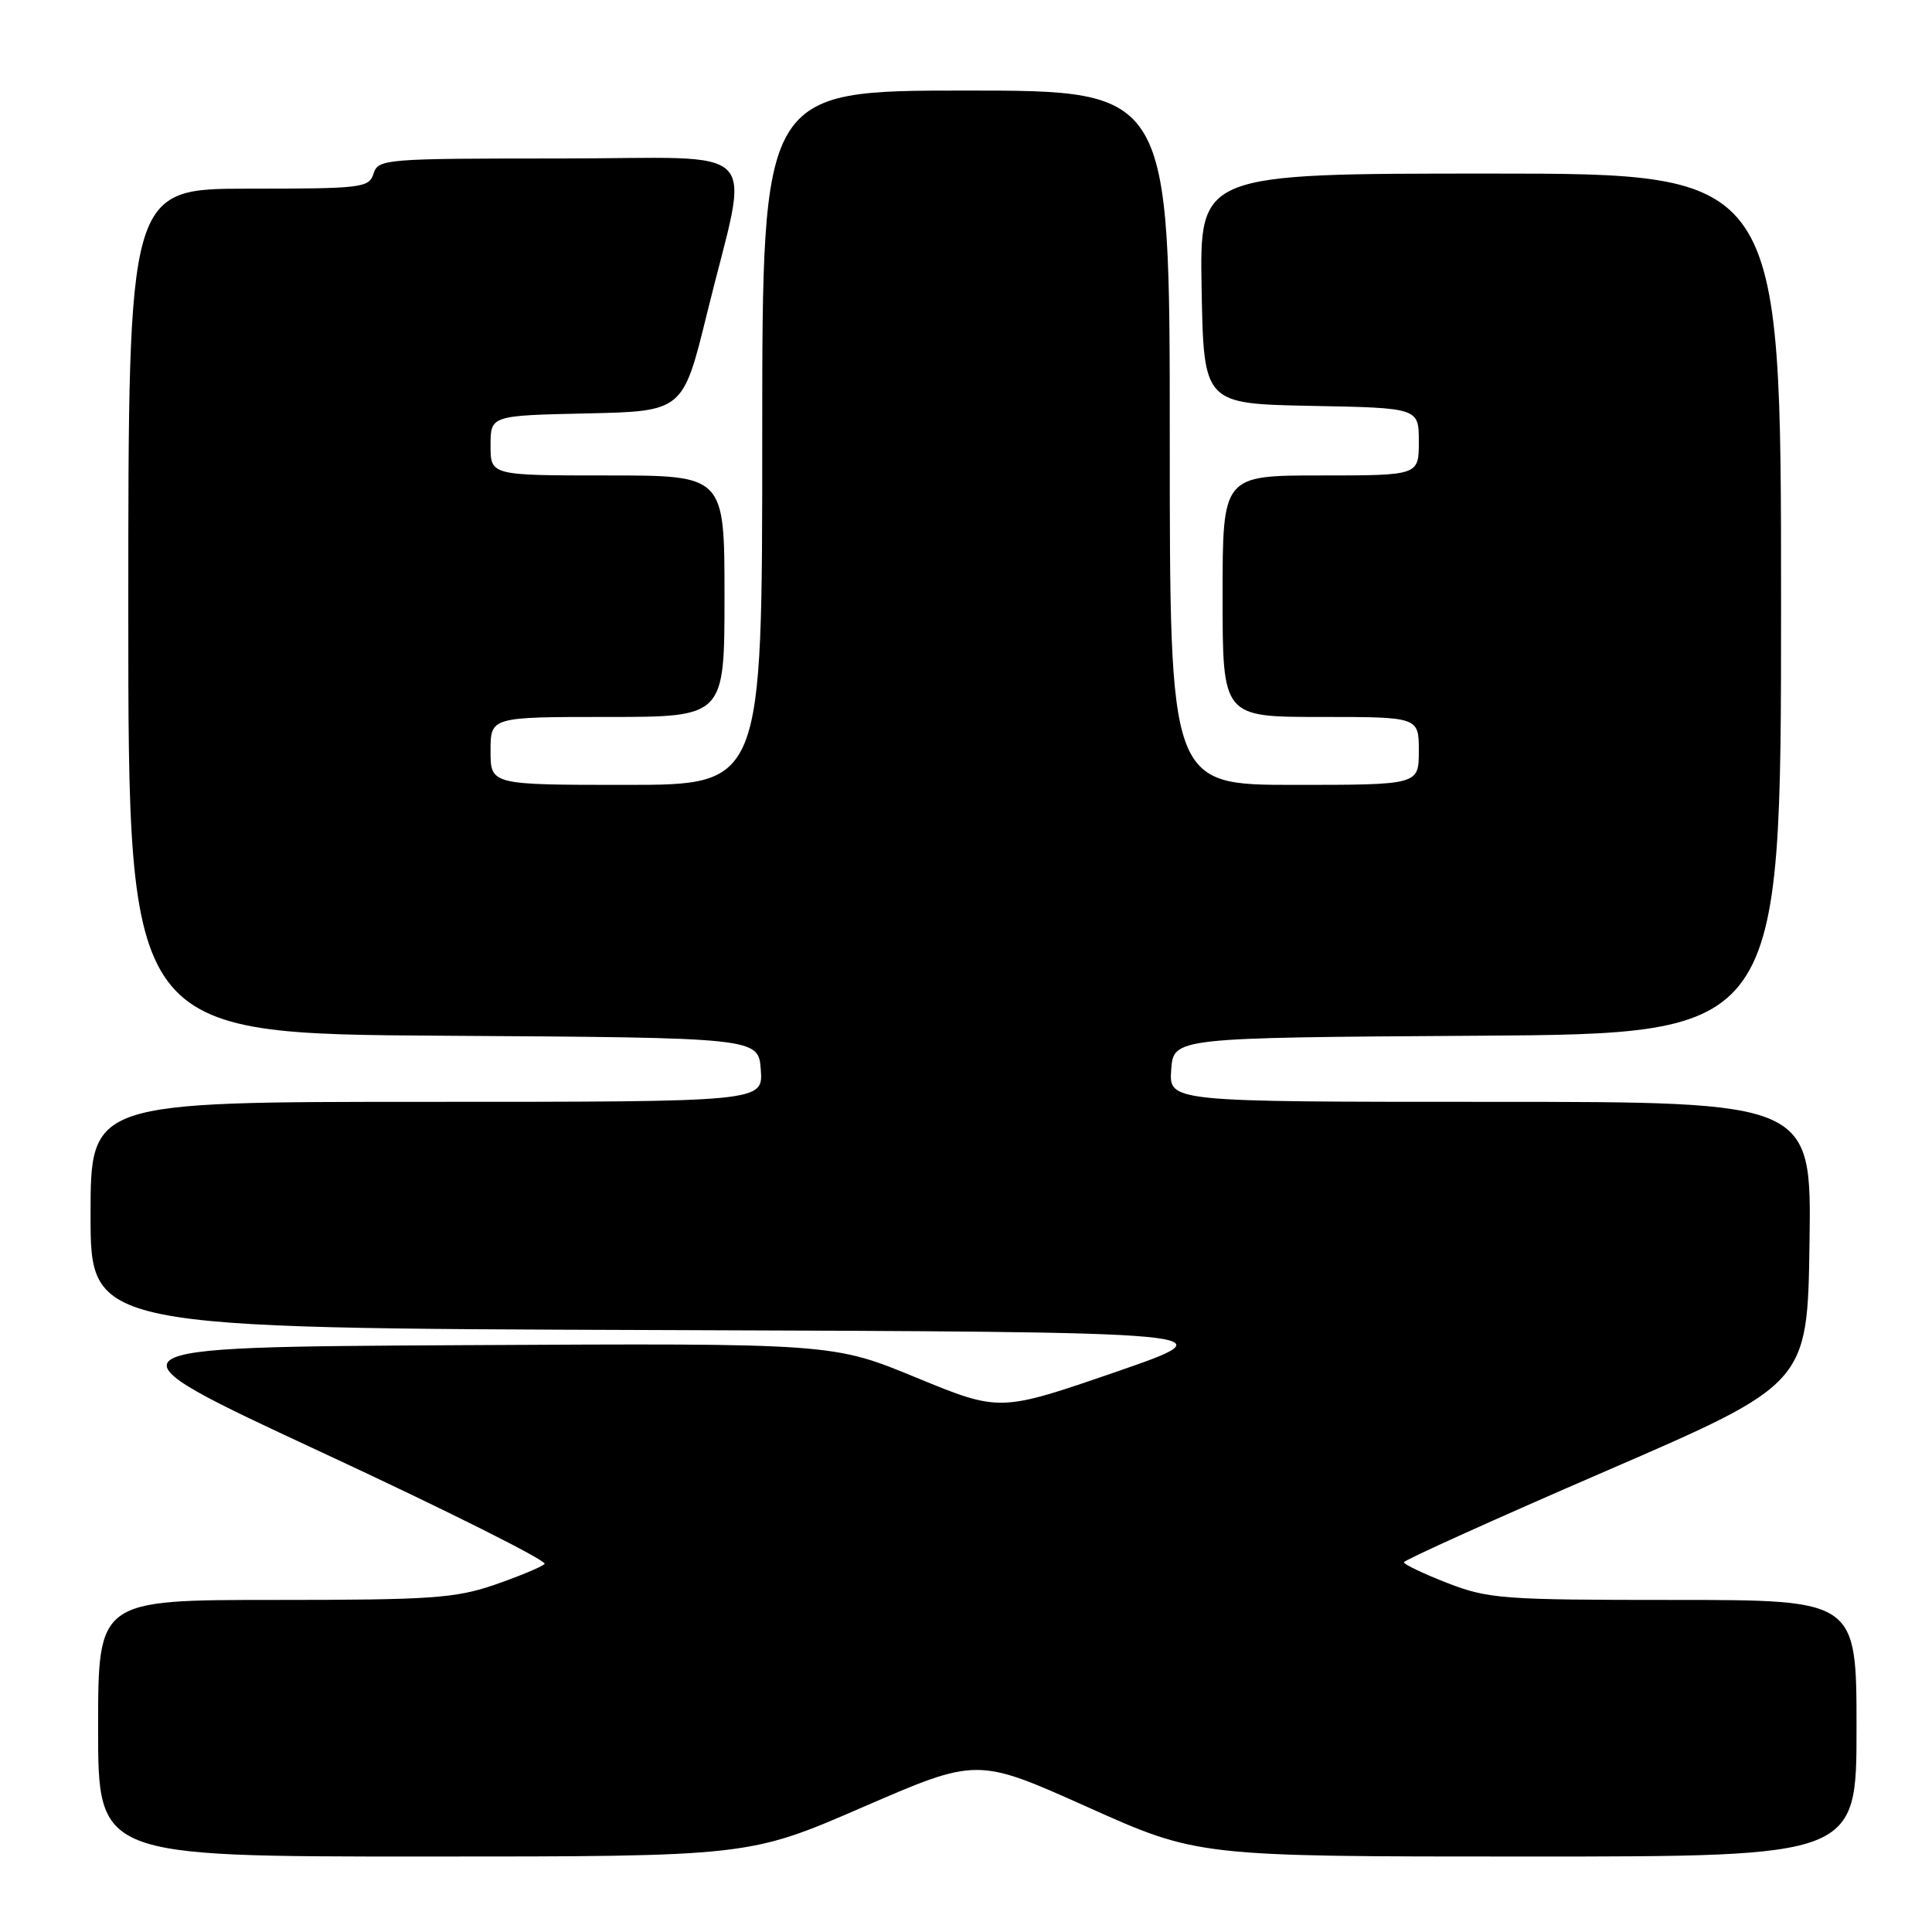 <?xml version="1.0" encoding="UTF-8" standalone="no"?>
<!DOCTYPE svg PUBLIC "-//W3C//DTD SVG 1.1//EN" "http://www.w3.org/Graphics/SVG/1.1/DTD/svg11.dtd" >
<svg xmlns="http://www.w3.org/2000/svg" xmlns:xlink="http://www.w3.org/1999/xlink" version="1.1" viewBox="0 0 256 256">
 <g >
 <path fill="currentColor"
d=" M 114.36 239.44 C 129.47 232.89 129.47 232.89 144.09 239.44 C 158.72 246.00 158.72 246.00 202.36 246.00 C 246.00 246.00 246.00 246.00 246.00 229.00 C 246.00 212.00 246.00 212.00 221.79 212.00 C 199.08 212.00 197.22 211.86 191.79 209.76 C 188.61 208.52 186.01 207.28 186.02 207.01 C 186.03 206.73 198.07 201.29 212.77 194.93 C 239.50 183.36 239.50 183.36 239.77 164.68 C 240.04 146.00 240.04 146.00 197.46 146.00 C 154.89 146.00 154.89 146.00 155.19 141.75 C 155.50 137.50 155.50 137.50 195.75 137.24 C 236.00 136.98 236.00 136.98 236.00 79.99 C 236.00 23.00 236.00 23.00 197.47 23.00 C 158.95 23.00 158.95 23.00 159.22 38.25 C 159.50 53.50 159.50 53.50 173.75 53.78 C 188.00 54.05 188.00 54.05 188.00 58.53 C 188.00 63.00 188.00 63.00 175.00 63.00 C 162.00 63.00 162.00 63.00 162.00 79.00 C 162.00 95.00 162.00 95.00 175.00 95.00 C 188.00 95.00 188.00 95.00 188.00 99.50 C 188.00 104.00 188.00 104.00 171.50 104.00 C 155.00 104.00 155.00 104.00 155.00 58.00 C 155.00 12.00 155.00 12.00 128.00 12.00 C 101.00 12.00 101.00 12.00 101.00 58.00 C 101.00 104.00 101.00 104.00 83.00 104.00 C 65.00 104.00 65.00 104.00 65.00 99.50 C 65.00 95.00 65.00 95.00 80.50 95.00 C 96.00 95.00 96.00 95.00 96.00 79.00 C 96.00 63.00 96.00 63.00 80.50 63.00 C 65.00 63.00 65.00 63.00 65.00 59.03 C 65.00 55.06 65.00 55.06 77.75 54.78 C 90.50 54.50 90.50 54.50 93.69 41.50 C 99.35 18.41 101.82 21.00 74.16 21.00 C 51.01 21.00 50.11 21.07 49.50 23.00 C 48.90 24.89 47.99 25.00 32.93 25.00 C 17.00 25.00 17.00 25.00 17.00 80.99 C 17.00 136.98 17.00 136.98 58.75 137.24 C 100.50 137.50 100.50 137.50 100.81 141.75 C 101.11 146.00 101.11 146.00 56.56 146.00 C 12.00 146.00 12.00 146.00 12.00 160.99 C 12.00 175.99 12.00 175.99 87.58 176.24 C 163.16 176.50 163.16 176.50 147.82 181.80 C 132.47 187.09 132.47 187.09 121.41 182.54 C 110.35 177.98 110.35 177.98 61.50 178.24 C 12.64 178.50 12.64 178.50 42.76 192.50 C 59.32 200.20 72.55 206.83 72.16 207.23 C 71.77 207.63 68.80 208.86 65.57 209.98 C 60.32 211.78 57.17 212.00 36.34 212.00 C 13.00 212.00 13.00 212.00 13.00 229.00 C 13.00 246.00 13.00 246.00 56.12 246.00 C 99.25 246.00 99.25 246.00 114.36 239.44 Z "/>
</g>
</svg>